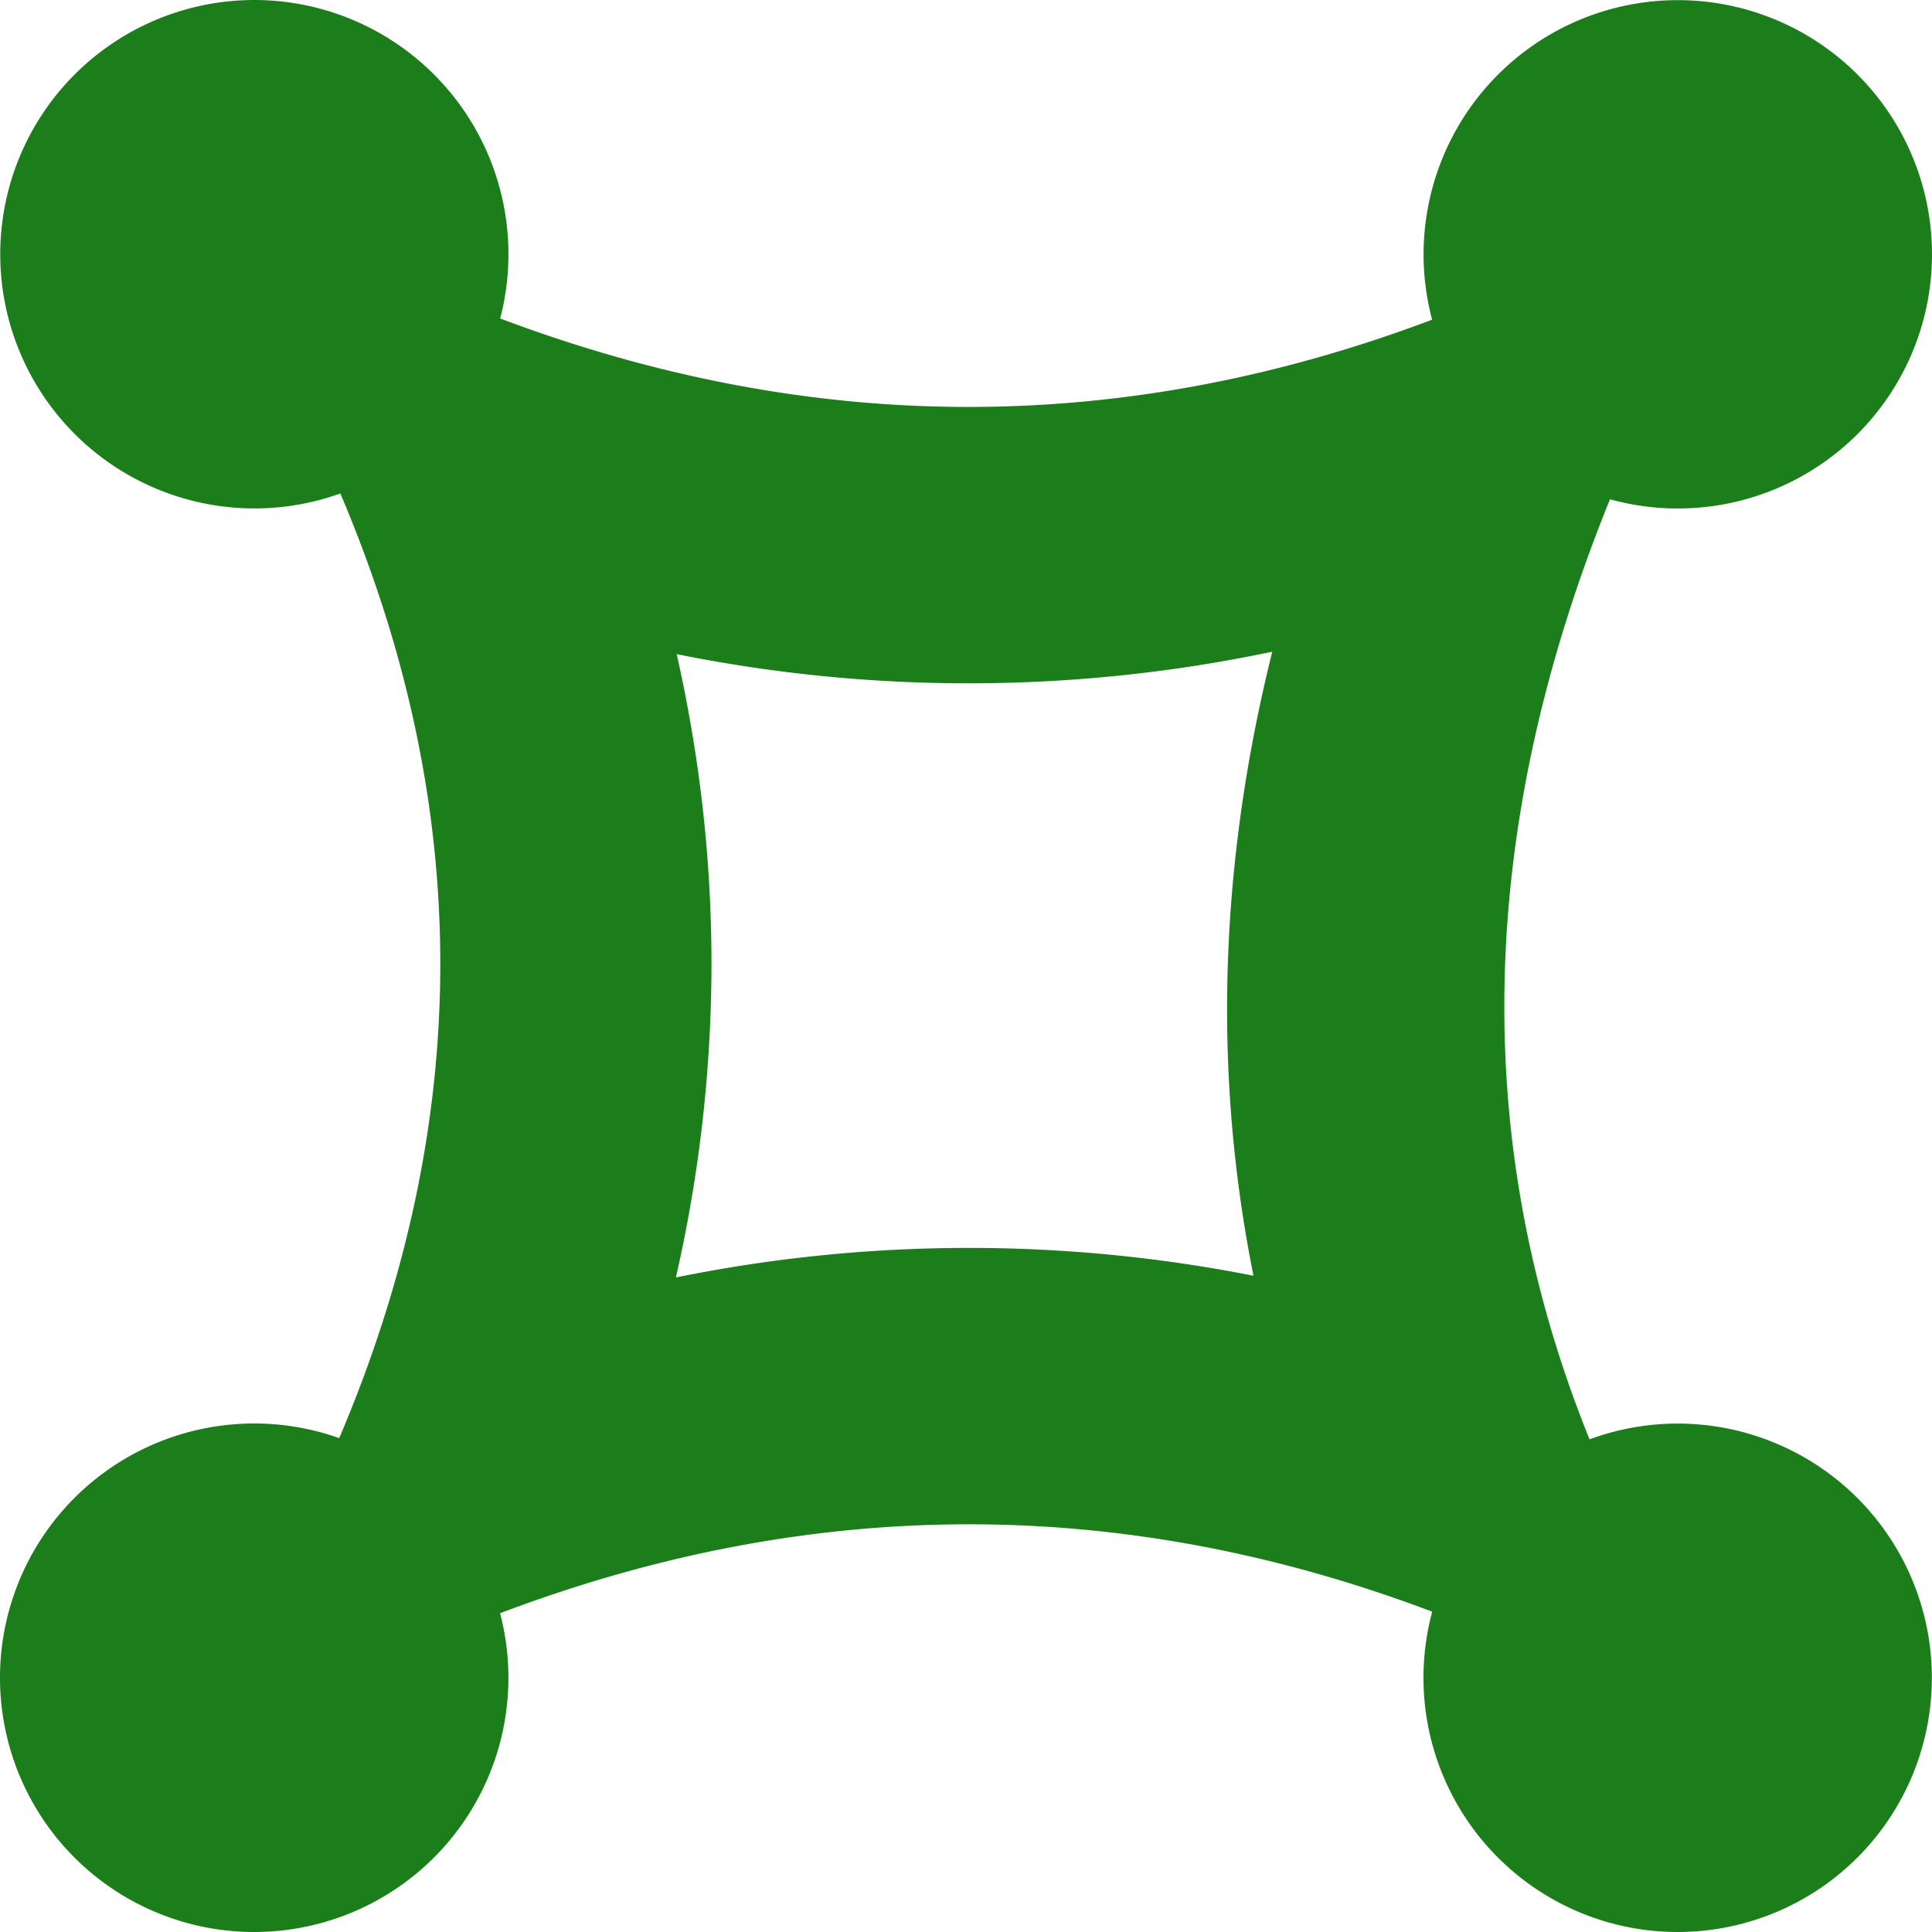 <svg xmlns="http://www.w3.org/2000/svg" viewBox="0 0 19 19"><style>*{fill:#1B7E1B;}</style><path d="M3.347 4.853A2.5 2.5 0 1 1 2.5 0a2.5 2.5 0 0 1 2.419 3.132c3.055 1.152 6.11 1.164 9.165.012A2.5 2.5 0 1 1 19 2.5a2.5 2.5 0 0 1-3.167 2.41c-1.313 3.238-1.383 6.321-.201 9.245A2.5 2.5 0 1 1 16.5 19a2.5 2.5 0 0 1-2.415-3.15c-3.055-1.155-6.111-1.142-9.167.015A2.5 2.5 0 1 1 0 16.5a2.5 2.5 0 0 1 3.336-2.357c1.318-3.097 1.329-6.193.011-9.29Zm9.165 1.556a14.497 14.497 0 0 1-5.857.024c.231 1.025.344 2.05.342 3.072a13.883 13.883 0 0 1-.35 3.058 14.442 14.442 0 0 1 5.68-.017c-.398-1.988-.339-4.034.185-6.137Z"/></svg>